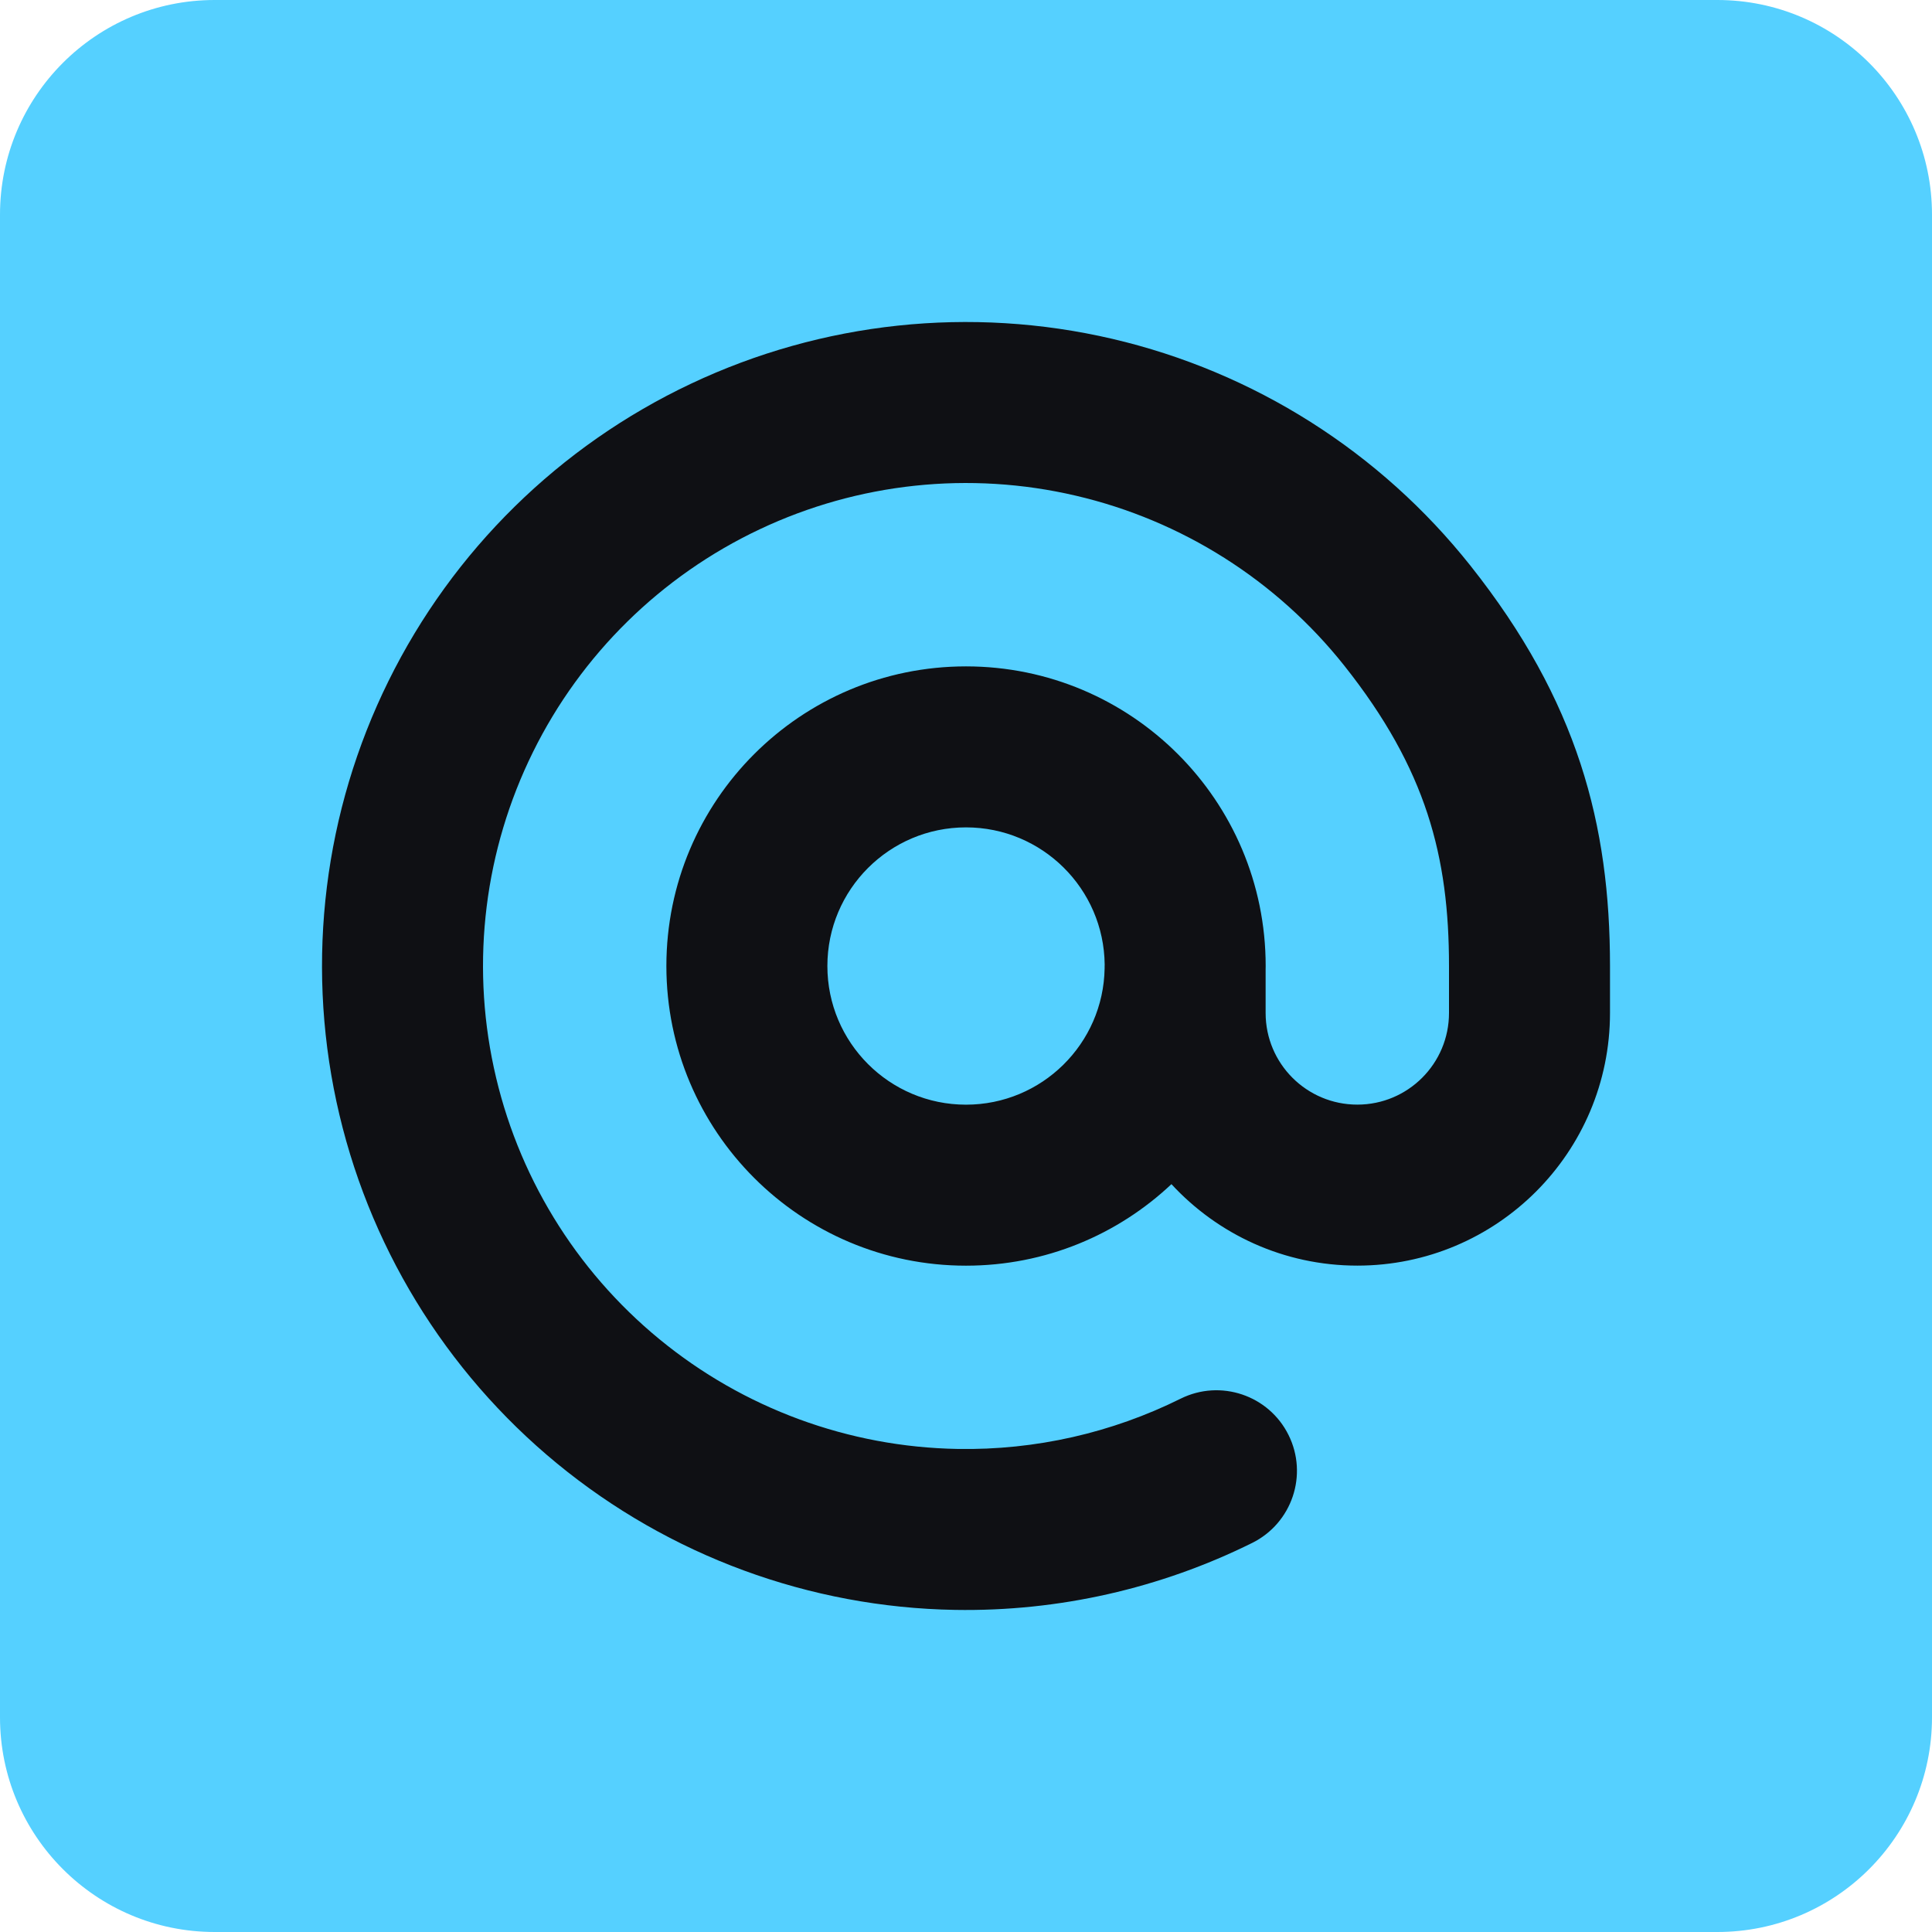<svg width="36" height="36" viewBox="0 0 36 36" fill="none" xmlns="http://www.w3.org/2000/svg">
    <path d="M0 4C0 1.791 1.791 0 4 0H32C34.209 0 36 1.791 36 4V32C36 34.209 34.209 36 32 36H4C1.791 36 0 34.209 0 32V4Z" fill="#55d0ff"/>
    <path fill-rule="evenodd" clip-rule="evenodd" d="M20.727 6.314C18.09 5.699 15.322 5.993 12.873 7.151C10.424 8.308 8.439 10.259 7.24 12.688C6.041 15.116 5.699 17.879 6.269 20.527C6.839 23.174 8.288 25.551 10.381 27.271C12.473 28.99 15.086 29.952 17.794 29.998C19.725 30.031 21.623 29.598 23.333 28.75C24.075 28.381 24.379 27.482 24.01 26.739C23.642 25.997 22.742 25.694 22 26.062C20.717 26.699 19.294 27.024 17.845 26.999C15.814 26.964 13.855 26.243 12.286 24.953C10.716 23.663 9.629 21.881 9.202 19.895C8.774 17.909 9.031 15.837 9.93 14.016C10.829 12.194 12.318 10.731 14.155 9.863C15.991 8.995 18.067 8.774 20.045 9.236C22.023 9.697 23.787 10.814 25.05 12.405C26.581 14.335 27 15.965 27 18V18.875C27 19.819 26.235 20.583 25.292 20.583C24.348 20.583 23.583 19.819 23.583 18.875V18.061C23.584 18.041 23.584 18.021 23.584 18C23.584 14.917 21.084 12.417 18 12.417C14.917 12.417 12.417 14.917 12.417 18C12.417 21.084 14.917 23.584 18 23.584C19.482 23.584 20.829 23.006 21.828 22.065C22.689 22.998 23.922 23.583 25.292 23.583C27.892 23.583 30 21.475 30 18.875V18C30 15.369 29.4 13.061 27.4 10.541C25.716 8.419 23.365 6.93 20.727 6.314ZM20.584 17.975C20.583 17.983 20.583 17.992 20.583 18V18.042C20.561 19.449 19.413 20.584 18 20.584C16.574 20.584 15.417 19.427 15.417 18C15.417 16.574 16.574 15.417 18 15.417C19.419 15.417 20.57 16.56 20.584 17.975Z" fill="#0F1014"/>
</svg>
